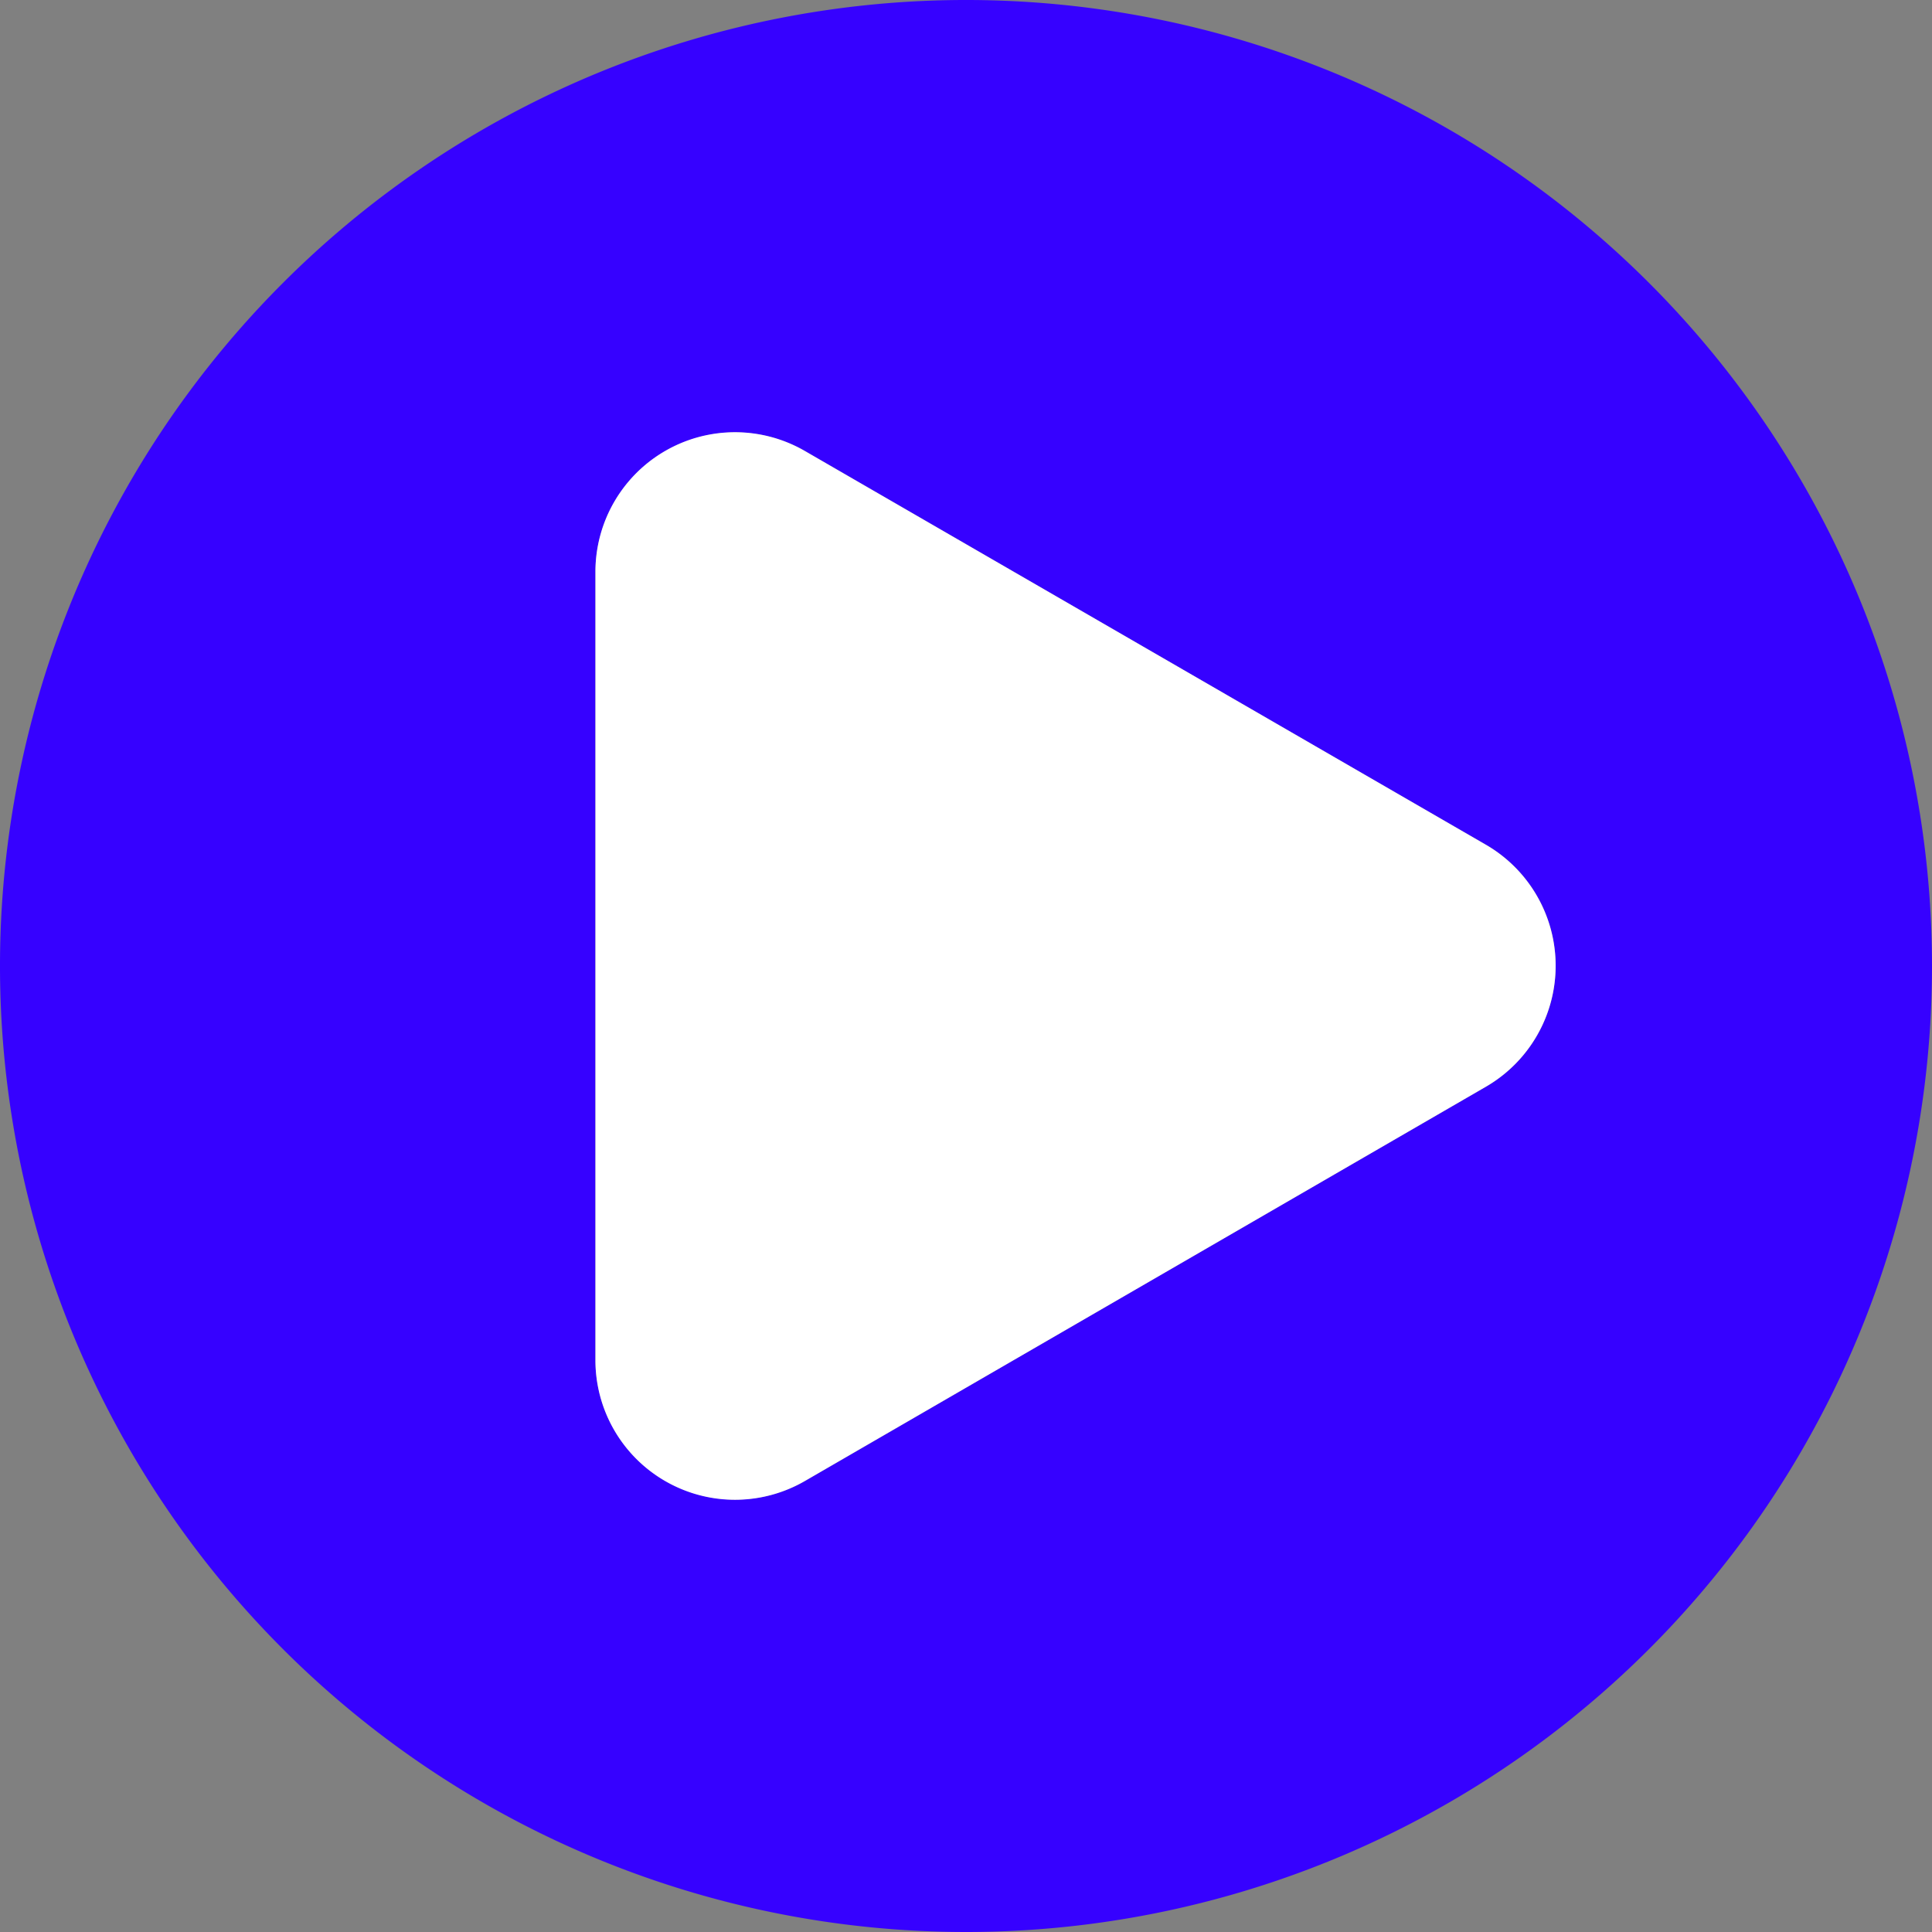 <svg id="Layer_1" data-name="Layer 1" xmlns="http://www.w3.org/2000/svg" viewBox="0 0 72 72"><rect x="0" y="0" width="72" height="72" fill="#808080" stroke="none"/><defs><style>.cls-1{fill:#3601ff;}.cls-2{fill:#fff;}</style></defs><path class="cls-1" d="M72,36A36,36,0,1,0,36,72,36,36,0,0,0,72,36ZM30,16.81,55.39,31.49a5.21,5.21,0,0,1,0,9L30,55.19a5.21,5.21,0,0,1-7.81-4.51V21.32A5.21,5.21,0,0,1,30,16.81Z"/><path class="cls-2" d="M30,16.81,55.39,31.49a5.21,5.21,0,0,1,0,9L30,55.19a5.2,5.2,0,0,1-7.81-4.51V21.32A5.2,5.2,0,0,1,30,16.81Z"/></svg>